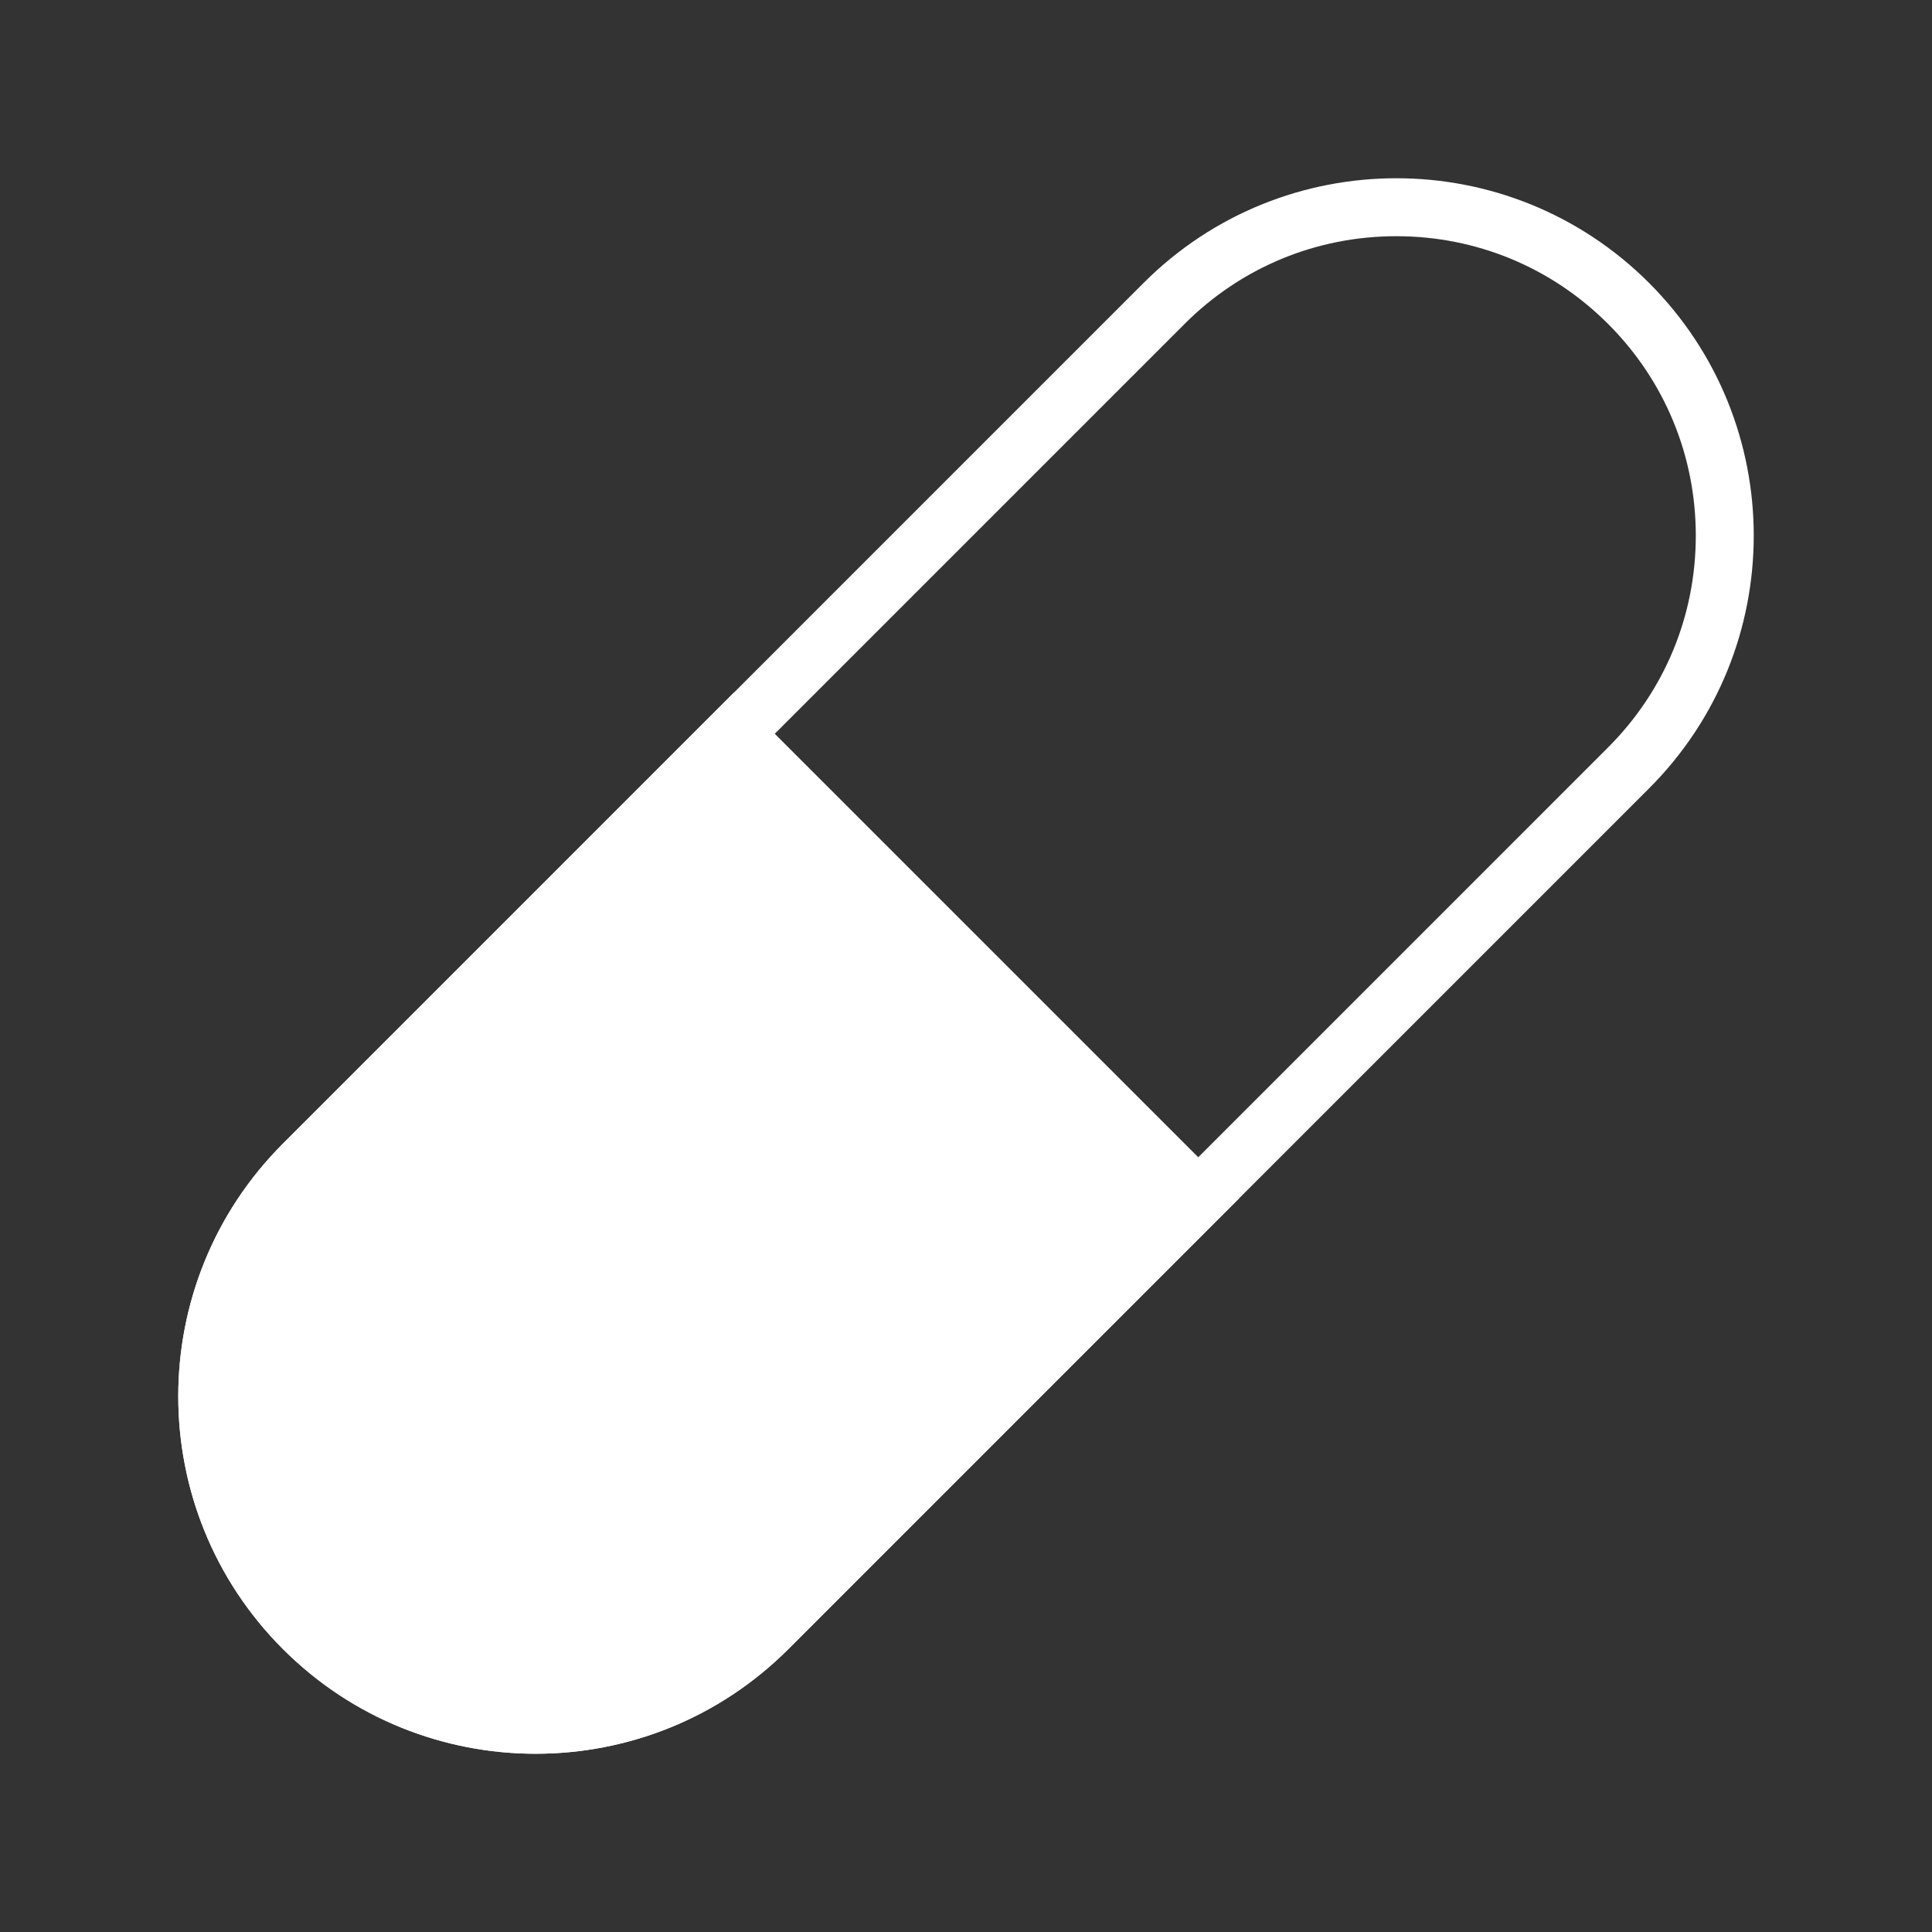 <?xml version="1.0" encoding="utf-8"?>
<!-- Generator: Adobe Illustrator 26.1.0, SVG Export Plug-In . SVG Version: 6.00 Build 0)  -->
<svg version="1.1" id="Layer_1" xmlns="http://www.w3.org/2000/svg" xmlns:xlink="http://www.w3.org/1999/xlink" x="0px" y="0px"
	 viewBox="0 0 1000 1000" style="enable-background:new 0 0 1000 1000;" xml:space="preserve">
<rect x="0" y="0" width="1000" height="1000" fill="#333333" stroke="none"/>
<style type="text/css">
	.st0{fill:#FFFFFF;}
	.st1{fill:#FFFFFF;stroke:#FFFFFF;stroke-width:30;stroke-miterlimit:10;}
</style>
<g>
	<g>
		<path class="st0" d="M722.74,122.26c41.4,0,80.32,16.12,109.6,45.4c29.28,29.28,45.4,68.2,45.4,109.6
			c0,41.4-16.12,80.33-45.4,109.6L386.87,832.34c-29.28,29.28-68.2,45.4-109.6,45.4c-41.4,0-80.32-16.12-109.6-45.4
			c-29.28-29.28-45.4-68.2-45.4-109.6c0-41.4,16.12-80.33,45.4-109.6l445.47-445.48C642.41,138.38,681.33,122.26,722.74,122.26
			L722.74,122.26 M722.74,92.26c-47.35,0-94.69,18.06-130.82,54.19L146.45,591.93c-72.25,72.25-72.24,189.38,0,261.63l0,0
			c36.12,36.12,83.47,54.18,130.81,54.18s94.69-18.06,130.82-54.19l445.47-445.48c72.25-72.25,72.24-189.38,0-261.63l0,0
			C817.43,110.32,770.08,92.26,722.74,92.26L722.74,92.26z"/>
	</g>
	<path class="st1" d="M805.47,550.91"/>
	<g>
		<path class="st0" d="M277.26,892.74c-45.41,0-88.1-17.68-120.21-49.79c-32.11-32.11-49.79-74.8-49.79-120.21
			c-0.01-45.41,17.67-88.1,49.78-120.21l222.74-222.74l240.42,240.41L397.47,842.95C365.37,875.06,322.67,892.74,277.26,892.74z"/>
		<path class="st0" d="M379.79,401.01L599,620.21L386.87,832.34c-29.27,29.28-68.2,45.4-109.6,45.4c-41.4,0-80.33-16.12-109.6-45.4
			c-29.28-29.28-45.4-68.2-45.39-109.61c-0.01-41.4,16.11-80.32,45.39-109.6L379.79,401.01 M379.79,358.58L146.45,591.93
			c-36.12,36.12-54.18,83.47-54.18,130.82c-0.01,47.34,18.06,94.7,54.18,130.81c36.12,36.12,83.47,54.18,130.81,54.18
			s94.69-18.06,130.82-54.19l233.34-233.35L379.79,358.58L379.79,358.58z"/>
	</g>
</g>
</svg>
